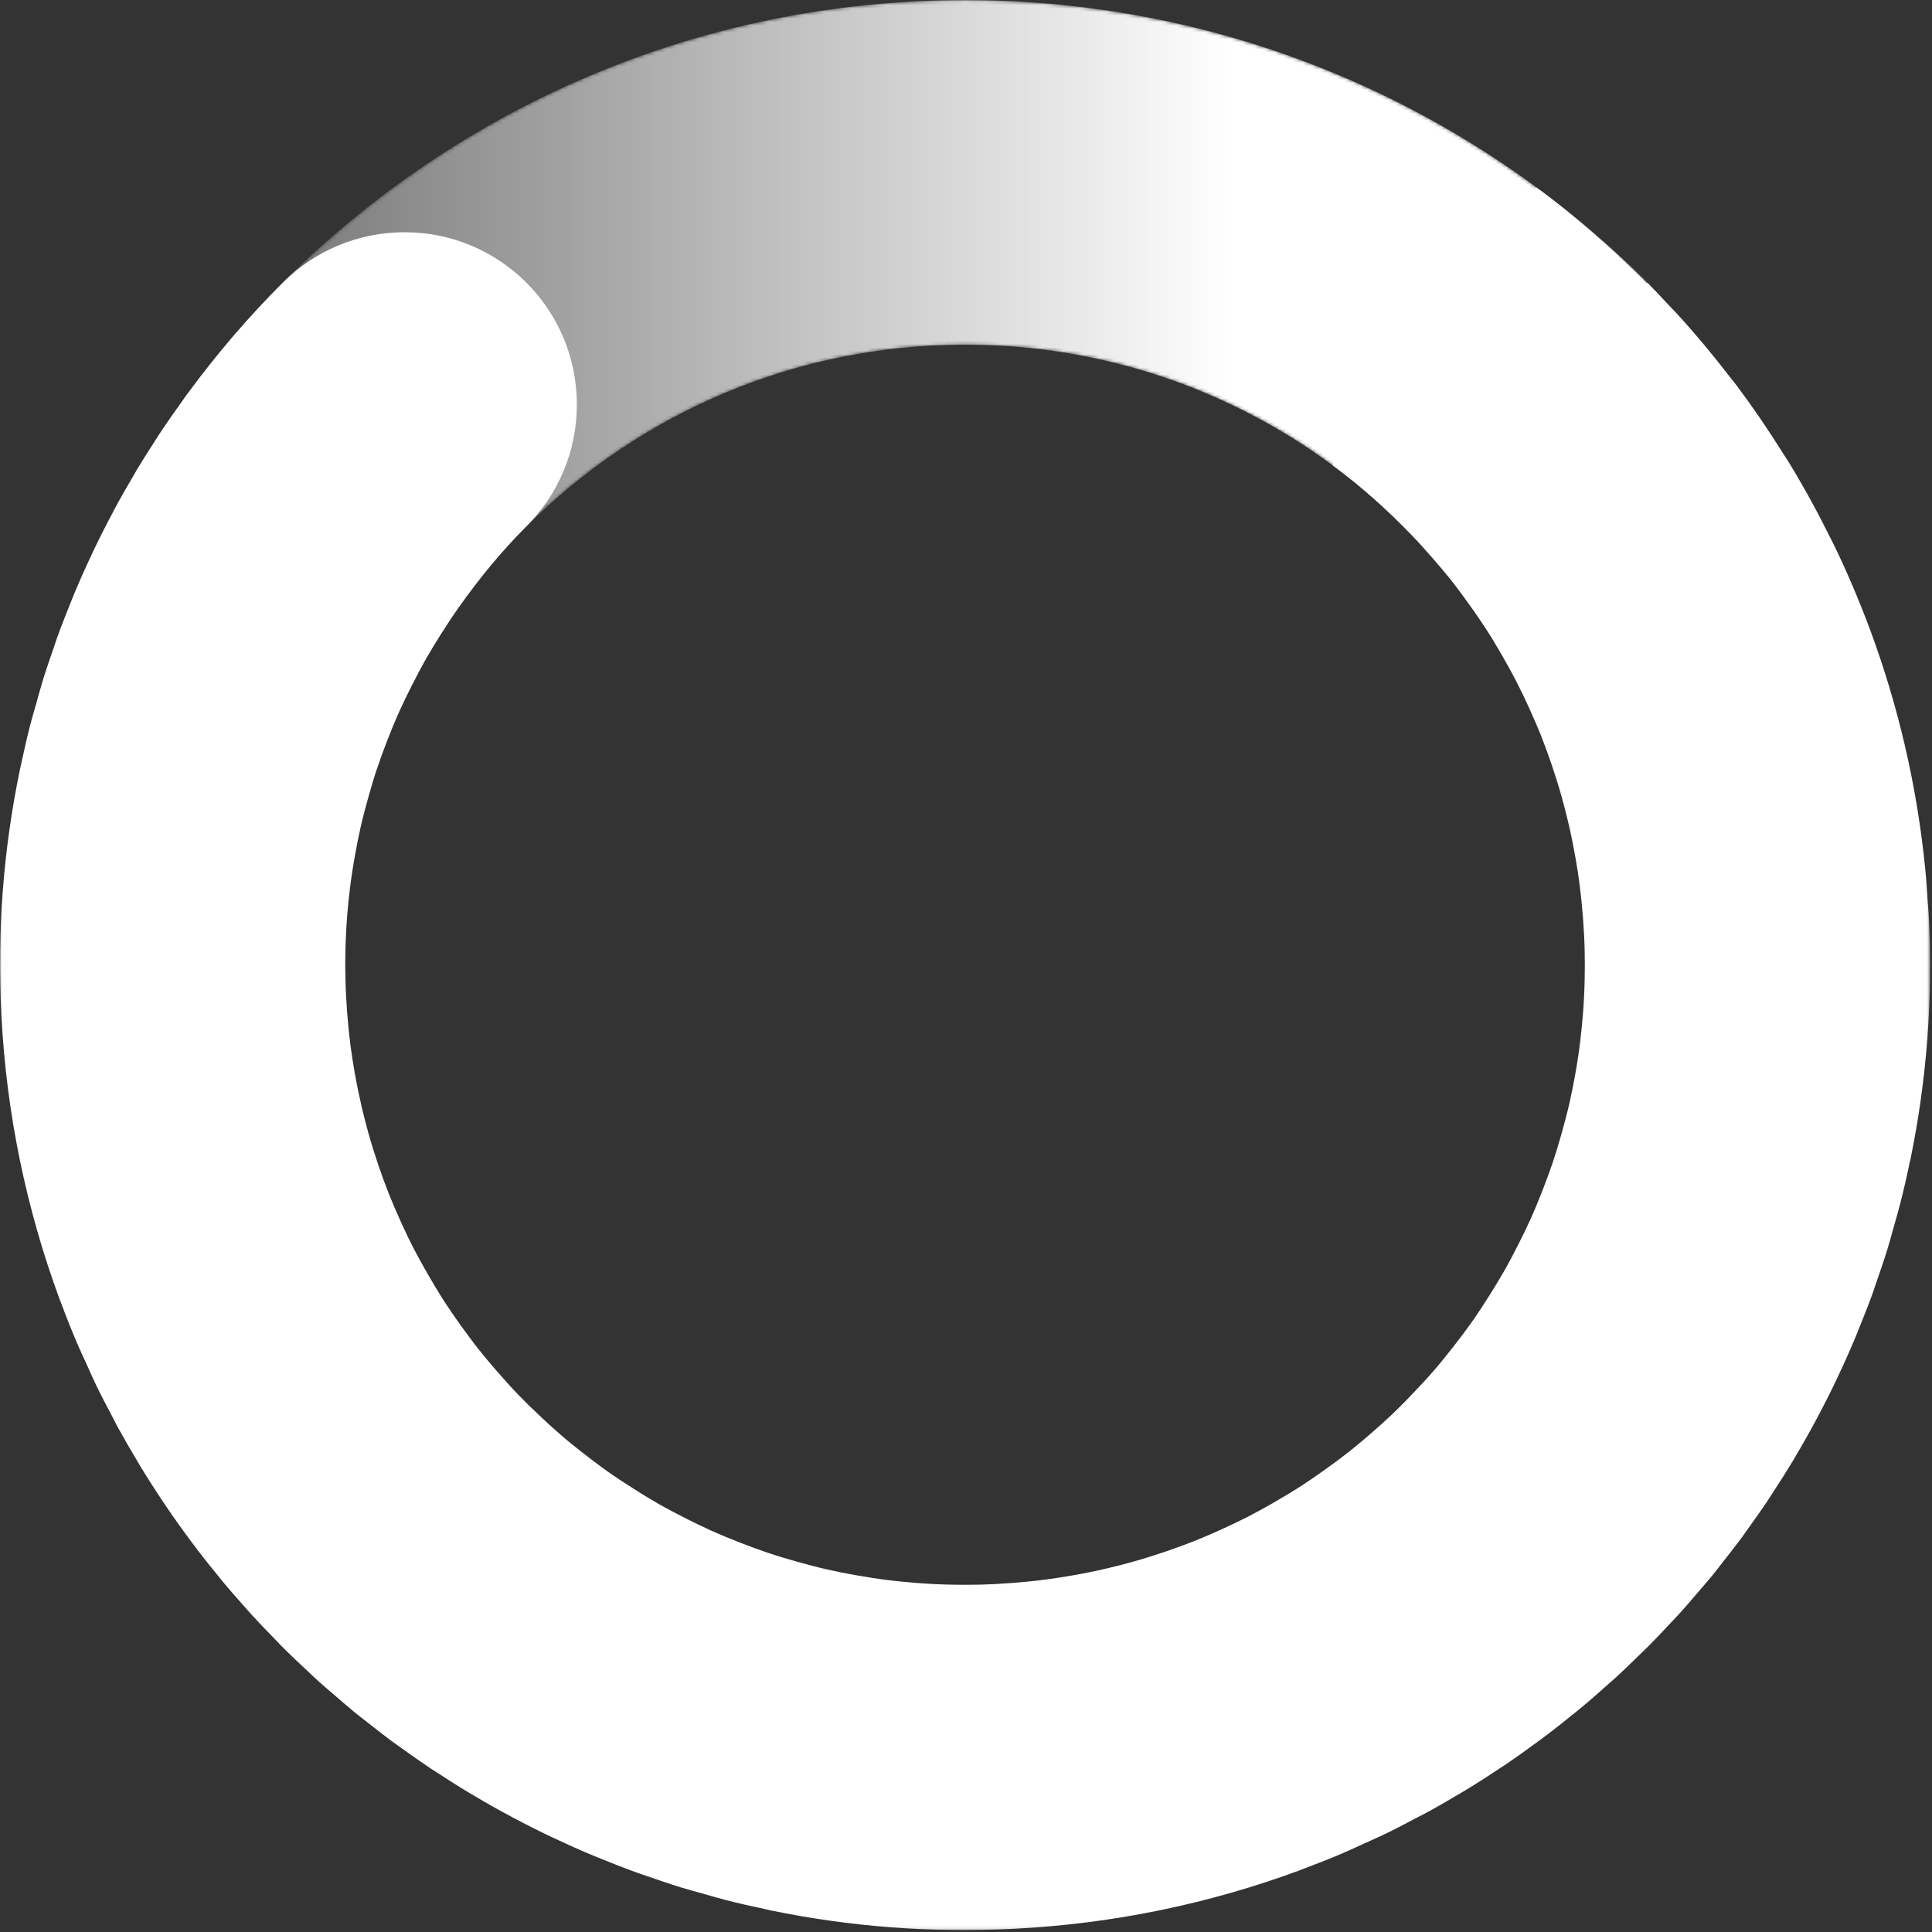 <?xml version="1.0" encoding="UTF-8"?>
<svg width="570px" height="570px" viewBox="0 0 570 570" version="1.1" xmlns="http://www.w3.org/2000/svg" xmlns:xlink="http://www.w3.org/1999/xlink">
    <rect x="0" y="0" width="570" height="570" fill="#333333" stroke="none"/>
    <!-- Generator: Sketch 64 (93537) - https://sketch.com -->
    <title>Group</title>
    <desc>Created with Sketch.</desc>
    <defs>
        <path d="M201.884,0.021 C123.266,0.021 52.092,31.88 0.568,83.403 L0.568,83.403 L72.465,155.3 C105.584,122.18 151.345,101.689 201.884,101.689 L201.884,101.689 C252.409,101.689 298.183,122.18 331.289,155.3 L331.289,155.3 L403.186,83.403 C351.676,31.88 280.501,0.021 201.884,0.021 Z" id="path-1"></path>
        <linearGradient x1="69.744%" y1="100%" x2="-27.013%" y2="100%" id="linearGradient-3">
            <stop stop-color="#FFFFFF" offset="0%"></stop>
            <stop stop-color="#FFFFFF" stop-opacity="0.1" offset="100%"></stop>
        </linearGradient>
        <polygon id="path-4" points="0.007 0.725 569.437 0.725 569.437 514.883 0.007 514.883"></polygon>
    </defs>
    <g id="Page-1" stroke="none" stroke-width="1" fill="none" fill-rule="evenodd">
        <g id="4-Homepage/Commercial" transform="translate(-556, -515)">
            <g id="Group" transform="translate(556, 515)">
                <g id="Group-17" transform="translate(82.841, 0)">
                    <mask id="mask-2" fill="white">
                        <use xlink:href="#path-1"></use>
                    </mask>
                    <g id="Clip-16"></g>
                    <path d="M201.884,0.021 C123.266,0.021 52.092,31.88 0.568,83.403 L0.568,83.403 L72.465,155.3 C105.584,122.18 151.345,101.689 201.884,101.689 L201.884,101.689 C252.409,101.689 298.183,122.18 331.289,155.3 L331.289,155.3 L403.186,83.403 C351.676,31.88 280.501,0.021 201.884,0.021 Z" id="Fill-15" fill="url(#linearGradient-3)" mask="url(#mask-2)"></path>
                </g>
                <g id="Group-20" transform="translate(0, 54.547)">
                    <mask id="mask-5" fill="white">
                        <use xlink:href="#path-4"></use>
                    </mask>
                    <g id="Clip-19"></g>
                    <path d="M496.08,420.854 C497.616,419.147 499.113,417.388 500.609,415.629 C502.145,413.844 503.707,412.072 505.204,410.247 C506.306,408.895 507.357,407.517 508.42,406.139 C510.218,403.855 512.03,401.57 513.763,399.234 C514.485,398.236 515.167,397.239 515.876,396.254 C517.871,393.471 519.867,390.675 521.757,387.826 C522.177,387.209 522.558,386.579 522.951,385.962 C525.078,382.72 527.165,379.438 529.174,376.104 C529.357,375.789 529.541,375.448 529.725,375.133 C531.878,371.51 533.952,367.847 535.947,364.119 C536.039,363.948 536.131,363.765 536.223,363.581 C538.271,359.722 540.253,355.823 542.117,351.859 C542.182,351.727 542.235,351.596 542.301,351.465 C544.165,347.5 545.963,343.484 547.656,339.414 C547.827,339.007 547.971,338.587 548.142,338.167 C549.691,334.387 551.201,330.593 552.592,326.733 C552.933,325.762 553.235,324.778 553.577,323.806 C554.719,320.511 555.861,317.216 556.885,313.869 C557.541,311.756 558.092,309.616 558.696,307.489 C559.326,305.258 559.996,303.039 560.56,300.781 C561.597,296.791 562.516,292.761 563.356,288.705 C563.448,288.298 563.553,287.878 563.645,287.471 C568.423,264.223 570.34,240.082 569.04,215.522 C568.975,214.13 568.817,212.765 568.725,211.387 C568.515,208.144 568.318,204.902 567.99,201.633 C565.548,177.152 559.996,153.575 551.765,131.325 C551.752,131.26 551.726,131.207 551.7,131.155 C548.497,122.556 544.913,114.142 540.935,105.951 C540.62,105.308 540.279,104.677 539.951,104.021 C536.21,96.46 532.153,89.056 527.782,81.889 C527.178,80.918 526.548,79.972 525.931,79.014 C521.665,72.214 517.162,65.585 512.358,59.179 C511.597,58.182 510.783,57.21 510.021,56.213 C505.164,49.925 500.084,43.821 494.728,37.979 C493.98,37.165 493.206,36.391 492.444,35.59 C490.331,33.319 488.217,31.048 486.038,28.856 L485.815,29.066 C475.616,18.879 464.865,9.244 453.273,0.725 L393.073,82.663 C401.448,88.82 409.193,95.79 416.439,103.286 C418.644,105.57 420.758,107.933 422.832,110.322 C424.565,112.317 426.284,114.339 427.938,116.4 C429.947,118.946 431.89,121.559 433.767,124.21 C435.303,126.363 436.812,128.542 438.256,130.761 C439.989,133.426 441.63,136.156 443.218,138.926 C444.61,141.367 445.988,143.822 447.287,146.329 C448.653,148.981 449.939,151.685 451.173,154.402 C452.46,157.238 453.707,160.086 454.849,162.988 C455.846,165.534 456.778,168.12 457.671,170.706 C458.774,173.949 459.811,177.217 460.743,180.538 C461.438,183.006 462.055,185.487 462.659,187.994 C463.473,191.46 464.195,194.965 464.812,198.522 C465.285,201.187 465.705,203.865 466.046,206.569 C466.466,209.825 466.794,213.067 467.03,216.309 C467.28,219.539 467.464,222.781 467.529,226.05 C467.595,228.78 467.582,231.497 467.529,234.215 C467.464,237.811 467.28,241.382 466.991,244.926 C466.781,247.499 466.532,250.072 466.217,252.619 C465.81,256.032 465.285,259.418 464.681,262.779 C464.182,265.483 463.657,268.161 463.053,270.826 C462.357,273.884 461.557,276.89 460.716,279.883 C459.903,282.758 459.049,285.62 458.104,288.442 C457.185,291.133 456.201,293.772 455.19,296.397 C454.035,299.364 452.827,302.304 451.528,305.192 C450.438,307.621 449.27,310.01 448.062,312.373 C446.605,315.274 445.108,318.135 443.481,320.944 C442.168,323.255 440.777,325.5 439.359,327.744 C437.679,330.422 435.933,333.074 434.121,335.647 C432.507,337.931 430.826,340.149 429.107,342.355 C427.269,344.704 425.418,347.041 423.475,349.299 C421.532,351.57 419.498,353.762 417.437,355.928 C415.533,357.963 413.591,359.958 411.595,361.888 C409.311,364.08 406.948,366.206 404.572,368.28 C402.564,370.013 400.555,371.72 398.481,373.374 C395.935,375.395 393.322,377.325 390.684,379.202 C388.518,380.738 386.352,382.261 384.12,383.705 C381.456,385.424 378.725,387.065 375.969,388.653 C373.527,390.058 371.072,391.436 368.552,392.736 C365.9,394.101 363.196,395.388 360.479,396.622 C357.643,397.908 354.808,399.142 351.894,400.284 C349.347,401.295 346.761,402.227 344.162,403.119 C340.933,404.222 337.677,405.259 334.369,406.178 C331.888,406.874 329.394,407.517 326.887,408.108 C323.421,408.922 319.903,409.644 316.359,410.26 C313.694,410.733 311.016,411.14 308.312,411.494 C305.057,411.914 301.814,412.23 298.572,412.479 C295.343,412.728 292.1,412.899 288.819,412.978 C286.101,413.03 283.371,413.03 280.667,412.978 C277.07,412.899 273.499,412.728 269.955,412.44 C267.382,412.23 264.809,411.98 262.263,411.665 C258.85,411.245 255.463,410.72 252.102,410.116 C249.398,409.63 246.707,409.105 244.042,408.488 C241.01,407.806 237.991,407.005 235.011,406.165 C232.123,405.351 229.261,404.498 226.439,403.539 C223.748,402.634 221.11,401.649 218.484,400.638 C215.517,399.47 212.577,398.276 209.676,396.963 C207.261,395.873 204.885,394.705 202.522,393.524 C199.621,392.053 196.759,390.557 193.937,388.942 C191.626,387.616 189.369,386.225 187.137,384.807 C184.459,383.114 181.807,381.381 179.235,379.556 C176.95,377.955 174.745,376.262 172.54,374.555 C170.177,372.73 167.84,370.866 165.596,368.924 C163.325,366.968 161.119,364.946 158.953,362.885 C156.919,360.982 154.936,359.039 153.007,357.031 C150.801,354.76 148.675,352.397 146.601,349.994 C144.868,347.999 143.162,346.004 141.521,343.93 C139.486,341.383 137.556,338.771 135.666,336.119 C134.13,333.966 132.634,331.787 131.177,329.569 C129.457,326.904 127.829,324.161 126.228,321.404 C124.823,318.962 123.458,316.508 122.145,314 C120.78,311.349 119.507,308.644 118.26,305.927 C116.973,303.092 115.752,300.243 114.597,297.342 C113.6,294.796 112.654,292.21 111.762,289.61 C110.659,286.381 109.635,283.113 108.703,279.805 C108.007,277.337 107.377,274.843 106.774,272.335 C105.973,268.87 105.251,265.352 104.621,261.807 C104.161,259.143 103.741,256.465 103.387,253.761 C102.967,250.505 102.652,247.263 102.402,244.02 C102.166,240.791 101.982,237.549 101.917,234.267 C101.838,231.537 101.851,228.819 101.903,226.115 C101.982,222.518 102.166,218.948 102.442,215.404 C102.665,212.818 102.901,210.258 103.229,207.711 C103.636,204.285 104.161,200.911 104.778,197.551 C105.264,194.847 105.789,192.156 106.393,189.504 C107.089,186.445 107.876,183.439 108.729,180.46 C109.53,177.572 110.383,174.697 111.355,171.874 C112.248,169.197 113.232,166.558 114.243,163.933 C115.398,160.966 116.606,158.026 117.918,155.124 C119.008,152.696 120.176,150.32 121.371,147.957 C122.828,145.056 124.337,142.194 125.939,139.385 C127.278,137.075 128.656,134.817 130.074,132.572 C131.767,129.908 133.5,127.256 135.325,124.683 C141.337,116.164 147.953,108.104 155.304,100.752 C164.506,91.55 170.19,78.844 170.19,64.811 C170.19,36.719 147.441,13.97 119.362,13.97 C105.33,13.97 92.61,19.654 83.408,28.856 C73.274,38.977 63.94,49.885 55.434,61.45 C55.381,61.503 55.329,61.555 55.276,61.608 C54.686,62.422 54.147,63.262 53.557,64.076 C51.561,66.859 49.579,69.655 47.676,72.503 C47.269,73.12 46.888,73.763 46.468,74.38 C44.355,77.623 42.268,80.891 40.285,84.212 C40.075,84.554 39.878,84.908 39.682,85.263 C37.542,88.873 35.468,92.509 33.486,96.211 C33.394,96.381 33.315,96.565 33.236,96.736 C31.175,100.582 29.206,104.494 27.316,108.445 C27.237,108.629 27.172,108.812 27.08,108.996 C25.229,112.921 23.443,116.886 21.776,120.916 C21.606,121.336 21.448,121.769 21.264,122.189 C19.729,125.956 18.245,129.737 16.854,133.57 C16.486,134.607 16.171,135.644 15.804,136.681 C14.675,139.923 13.559,143.166 12.548,146.461 C11.918,148.561 11.354,150.688 10.75,152.801 C10.12,155.059 9.437,157.29 8.859,159.548 C7.862,163.486 6.969,167.451 6.116,171.428 C6.011,171.914 5.893,172.386 5.801,172.885 C1.009,196.12 -0.894,220.247 0.406,244.808 C1.889,274.278 7.888,302.554 17.668,328.991 C17.812,329.372 17.97,329.753 18.127,330.146 C19.571,334.032 21.107,337.891 22.721,341.685 C23.627,343.825 24.612,345.899 25.583,347.999 C26.502,350.034 27.368,352.069 28.34,354.064 C29.849,357.188 31.451,360.22 33.066,363.266 C33.564,364.224 34.024,365.196 34.536,366.141 C36.505,369.724 38.54,373.242 40.64,376.734 C40.876,377.128 41.086,377.535 41.336,377.929 C43.58,381.617 45.917,385.254 48.319,388.837 C48.45,389.021 48.569,389.218 48.7,389.415 C51.155,393.038 53.688,396.608 56.3,400.113 C56.418,400.258 56.523,400.415 56.642,400.56 C59.149,403.92 61.735,407.215 64.413,410.444 C64.662,410.772 64.912,411.087 65.161,411.403 C67.603,414.356 70.123,417.231 72.67,420.079 C73.208,420.67 73.72,421.287 74.271,421.878 C76.555,424.385 78.918,426.827 81.294,429.242 C82.147,430.135 83.001,431.054 83.88,431.92 C85.941,433.968 88.041,435.937 90.155,437.906 C91.454,439.114 92.715,440.348 94.014,441.516 C95.747,443.091 97.532,444.574 99.304,446.097 C101.076,447.62 102.822,449.156 104.634,450.639 C105.999,451.755 107.391,452.805 108.756,453.881 C111.04,455.68 113.324,457.478 115.661,459.211 C116.645,459.933 117.656,460.616 118.653,461.338 C121.423,463.333 124.206,465.302 127.055,467.205 C127.685,467.625 128.328,468.006 128.958,468.426 C132.201,470.54 135.456,472.627 138.79,474.609 C139.105,474.806 139.42,474.976 139.762,475.173 C143.372,477.326 147.047,479.413 150.788,481.396 C150.92,481.474 151.077,481.553 151.222,481.632 C155.107,483.693 159.032,485.675 163.01,487.565 C163.167,487.631 163.325,487.697 163.456,487.762 C167.42,489.626 171.424,491.425 175.467,493.105 C175.887,493.276 176.307,493.42 176.714,493.591 C180.482,495.14 184.288,496.636 188.148,498.027 C189.132,498.382 190.117,498.684 191.088,499.025 C194.383,500.167 197.678,501.309 201.012,502.333 C203.112,502.976 205.239,503.528 207.366,504.132 C209.61,504.762 211.842,505.444 214.113,506.022 C218.038,507.033 222.002,507.912 225.98,508.752 C226.465,508.857 226.938,508.989 227.424,509.094 C250.672,513.872 274.799,515.788 299.36,514.489 C328.83,512.992 357.105,507.006 383.556,497.214 C383.871,497.095 384.186,496.951 384.501,496.833 C388.452,495.35 392.377,493.814 396.25,492.16 C398.35,491.267 400.385,490.296 402.459,489.351 C404.533,488.419 406.607,487.513 408.629,486.541 C411.74,485.032 414.772,483.443 417.791,481.842 C418.763,481.33 419.747,480.857 420.692,480.332 C424.289,478.39 427.794,476.355 431.273,474.268 C431.666,474.018 432.073,473.795 432.48,473.559 C436.208,471.288 439.871,468.925 443.468,466.51 C443.638,466.391 443.796,466.3 443.966,466.195 C447.603,463.74 451.16,461.18 454.678,458.568 C454.822,458.463 454.967,458.358 455.111,458.253 C458.459,455.745 461.727,453.173 464.943,450.534 C465.285,450.245 465.626,449.983 465.967,449.707 C468.934,447.265 471.822,444.732 474.657,442.185 C475.248,441.66 475.852,441.161 476.429,440.623 C478.937,438.339 481.365,435.989 483.781,433.613 C484.673,432.734 485.592,431.881 486.485,430.988 C488.506,428.953 490.475,426.866 492.418,424.766 C493.652,423.466 494.886,422.18 496.08,420.854 Z" id="Fill-18" fill="#FFFFFF" mask="url(#mask-5)"></path>
                </g>
            </g>
        </g>
    </g>
</svg>